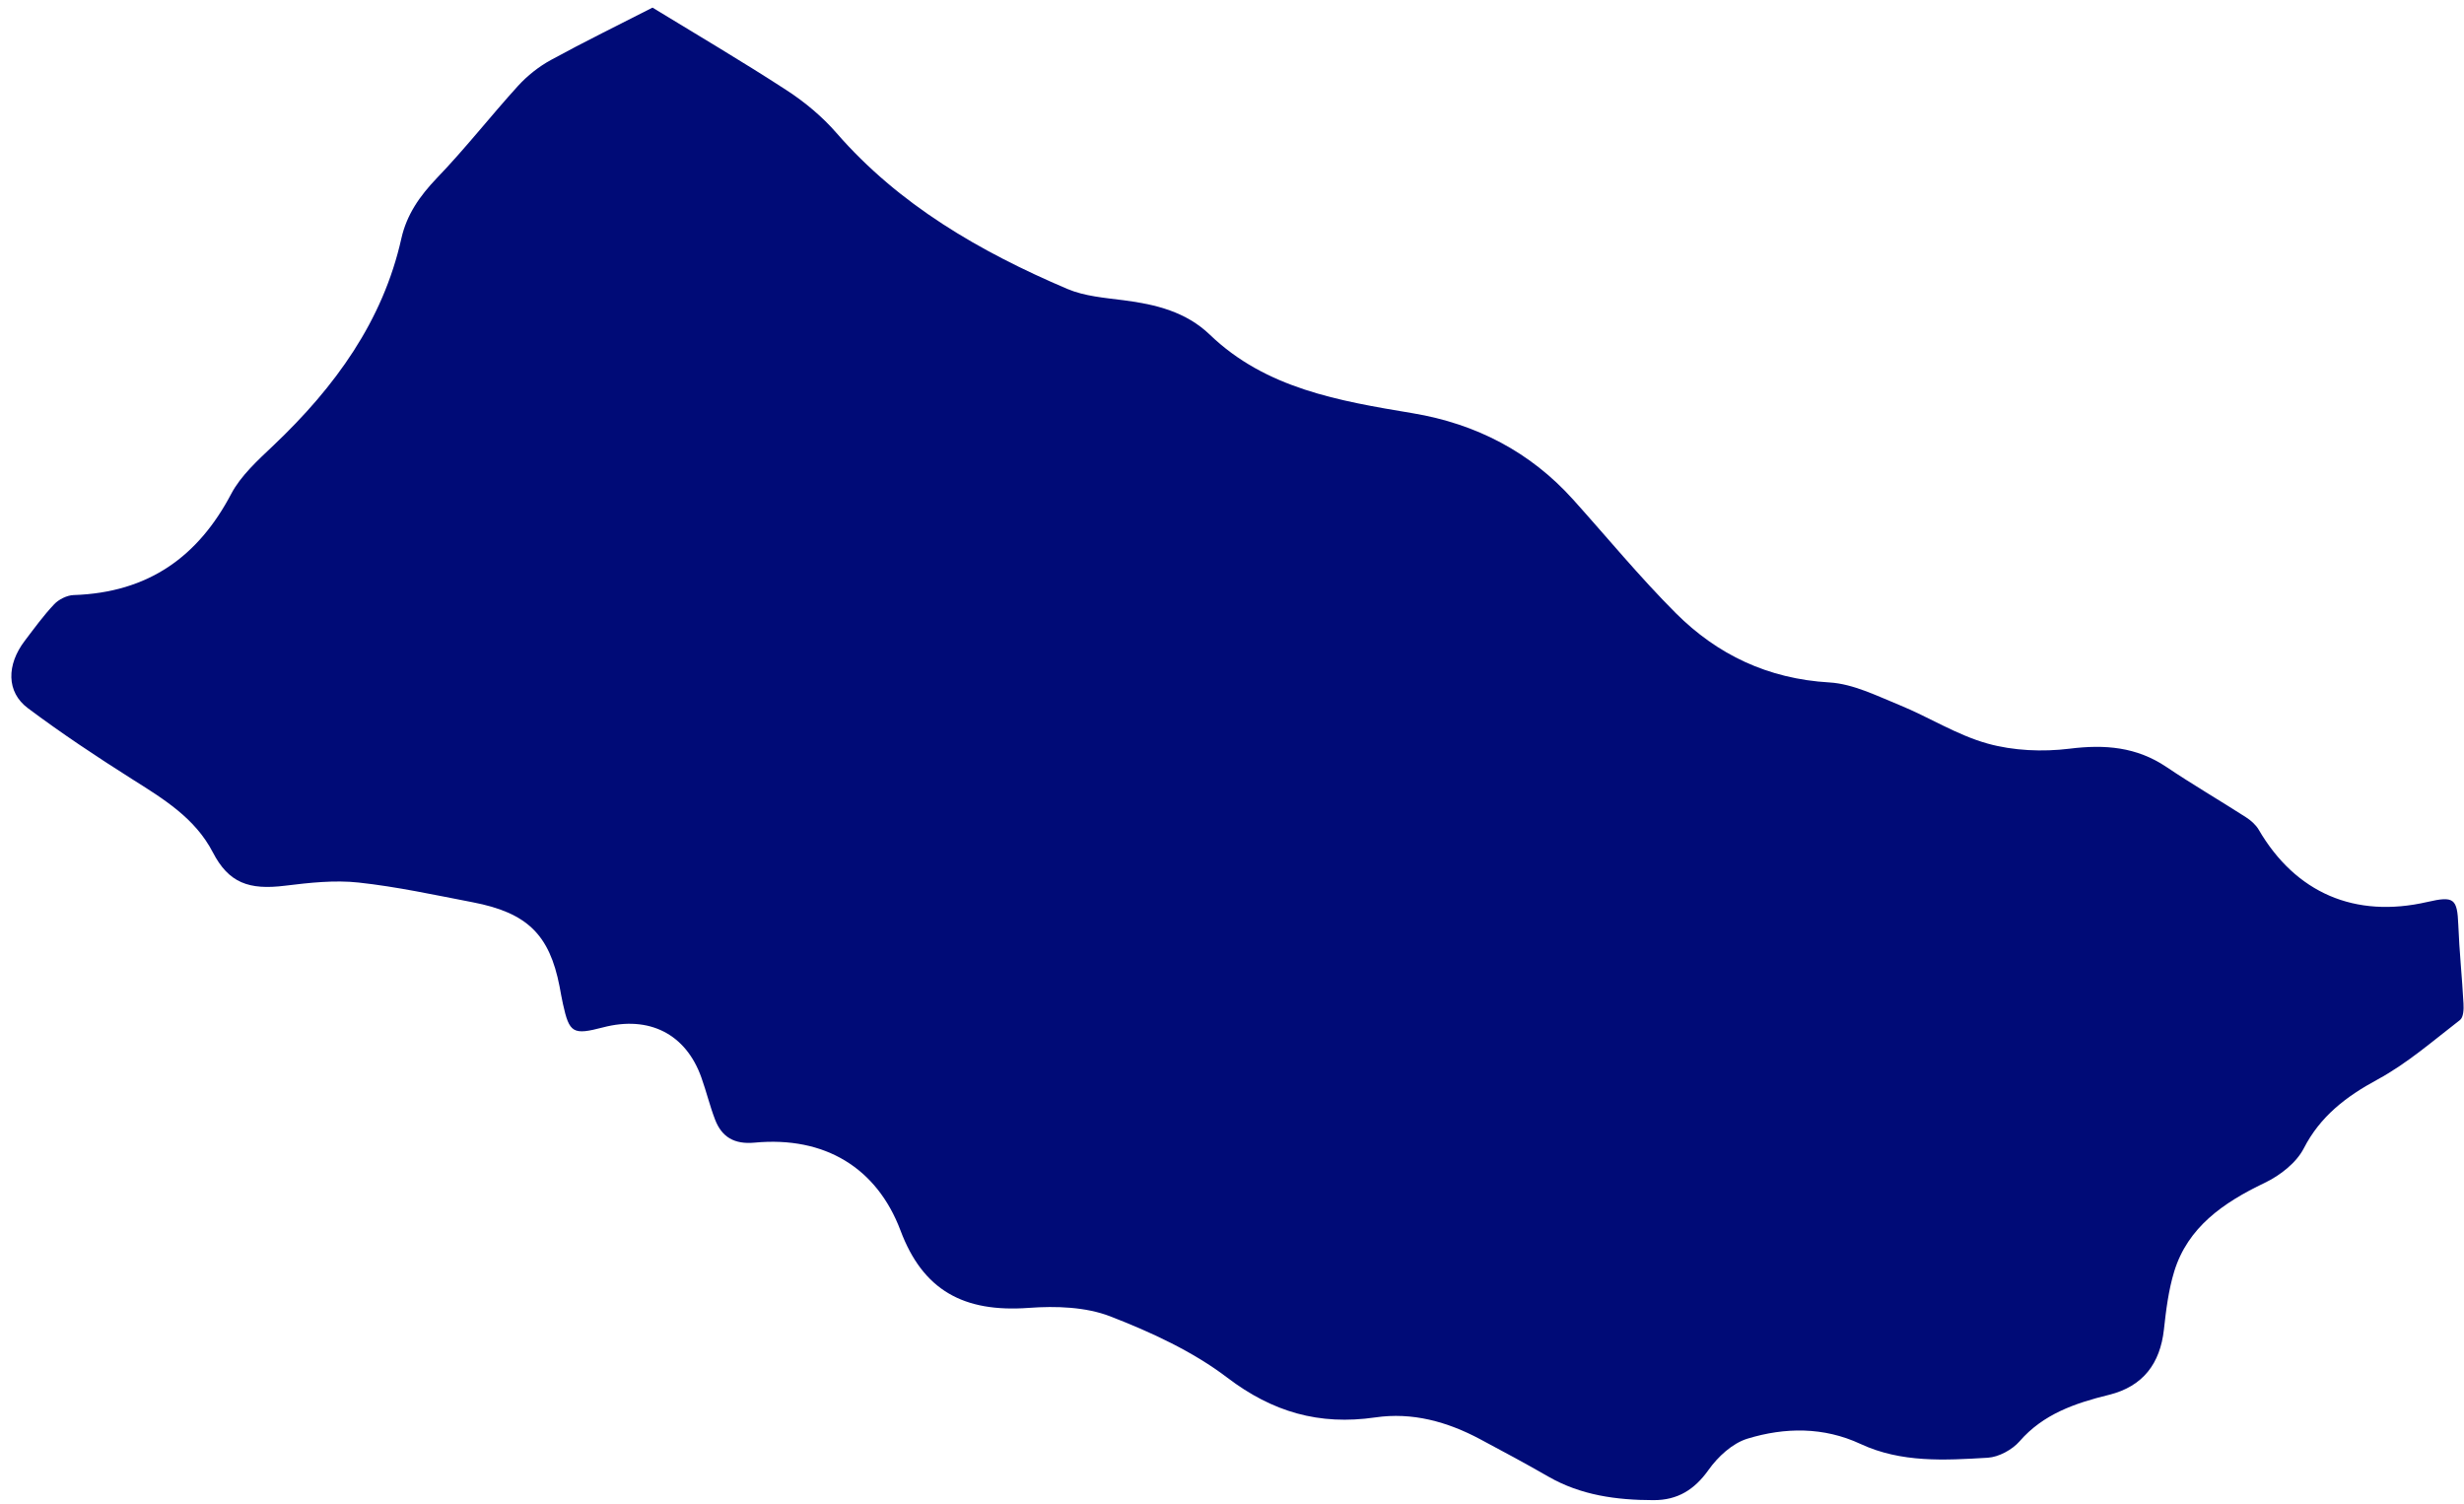 <svg width="208" height="127" viewBox="0 0 208 127" fill="none" xmlns="http://www.w3.org/2000/svg">
<path d="M55.088 0.647C58.759 2.892 62.645 5.172 66.408 7.622C67.955 8.627 69.424 9.857 70.61 11.223C75.875 17.279 82.698 21.239 90.104 24.392C91.553 25.008 93.258 25.142 94.862 25.347C97.573 25.695 100.121 26.324 102.129 28.253C106.848 32.798 113.031 33.847 119.255 34.883C124.64 35.783 129.198 38.174 132.787 42.16C135.671 45.367 138.418 48.712 141.474 51.77C144.964 55.252 149.227 57.31 154.446 57.611C156.434 57.732 158.418 58.733 160.319 59.507C162.835 60.532 165.184 62.046 167.782 62.77C169.96 63.377 172.434 63.481 174.69 63.204C177.694 62.827 180.364 63.05 182.887 64.75C185.077 66.223 187.364 67.557 189.589 68.986C190.009 69.257 190.423 69.619 190.665 70.032C193.783 75.383 198.799 77.548 204.905 76.141C207.167 75.62 207.428 75.858 207.519 78.077C207.603 80.295 207.841 82.508 207.957 84.729C207.985 85.198 207.96 85.878 207.655 86.112C205.4 87.852 203.223 89.757 200.725 91.115C198.026 92.575 195.865 94.236 194.472 96.947C193.849 98.158 192.475 99.231 191.168 99.857C187.665 101.528 184.686 103.607 183.539 107.329C183.055 108.916 182.848 110.596 182.667 112.247C182.35 115.085 180.922 117.036 178.026 117.749C175.13 118.462 172.473 119.38 170.483 121.672C169.875 122.371 168.738 122.999 167.805 123.057C164.171 123.274 160.497 123.495 157.055 121.893C153.935 120.44 150.667 120.487 147.522 121.445C146.237 121.834 145.013 122.978 144.226 124.087C143.051 125.739 141.63 126.648 139.57 126.638C136.467 126.634 133.453 126.229 130.712 124.654C128.815 123.559 126.873 122.522 124.932 121.485C122.177 120.016 119.22 119.193 116.089 119.655C111.352 120.34 107.413 119.198 103.597 116.293C100.7 114.088 97.186 112.466 93.72 111.122C91.659 110.323 89.127 110.239 86.854 110.407C81.318 110.815 77.902 108.899 76.017 103.876C74.026 98.593 69.631 95.898 63.698 96.458C61.967 96.621 60.923 95.968 60.365 94.517C59.918 93.356 59.628 92.136 59.207 90.962C57.902 87.283 54.806 85.709 50.905 86.729C48.36 87.394 48.063 87.215 47.519 84.739C47.411 84.25 47.327 83.762 47.236 83.274C46.385 78.903 44.51 77.05 39.9 76.166C36.697 75.55 33.499 74.851 30.271 74.502C28.232 74.279 26.116 74.519 24.065 74.769C21.011 75.151 19.303 74.534 17.965 71.949C16.467 69.055 13.793 67.437 11.108 65.743C8.119 63.854 5.176 61.891 2.354 59.782C0.529 58.423 0.547 56.118 2.093 54.09C2.891 53.044 3.668 51.965 4.574 51.009C4.955 50.603 5.647 50.254 6.205 50.234C12.553 50.029 16.739 46.967 19.515 41.697C20.328 40.153 21.765 38.854 23.085 37.601C28.29 32.662 32.329 27.086 33.882 20.126C34.335 18.116 35.424 16.558 36.865 15.045C39.271 12.549 41.401 9.813 43.73 7.25C44.518 6.387 45.494 5.611 46.538 5.046C49.338 3.516 52.212 2.112 55.089 0.64L55.088 0.647Z" fill="#000B77"/>
</svg>
